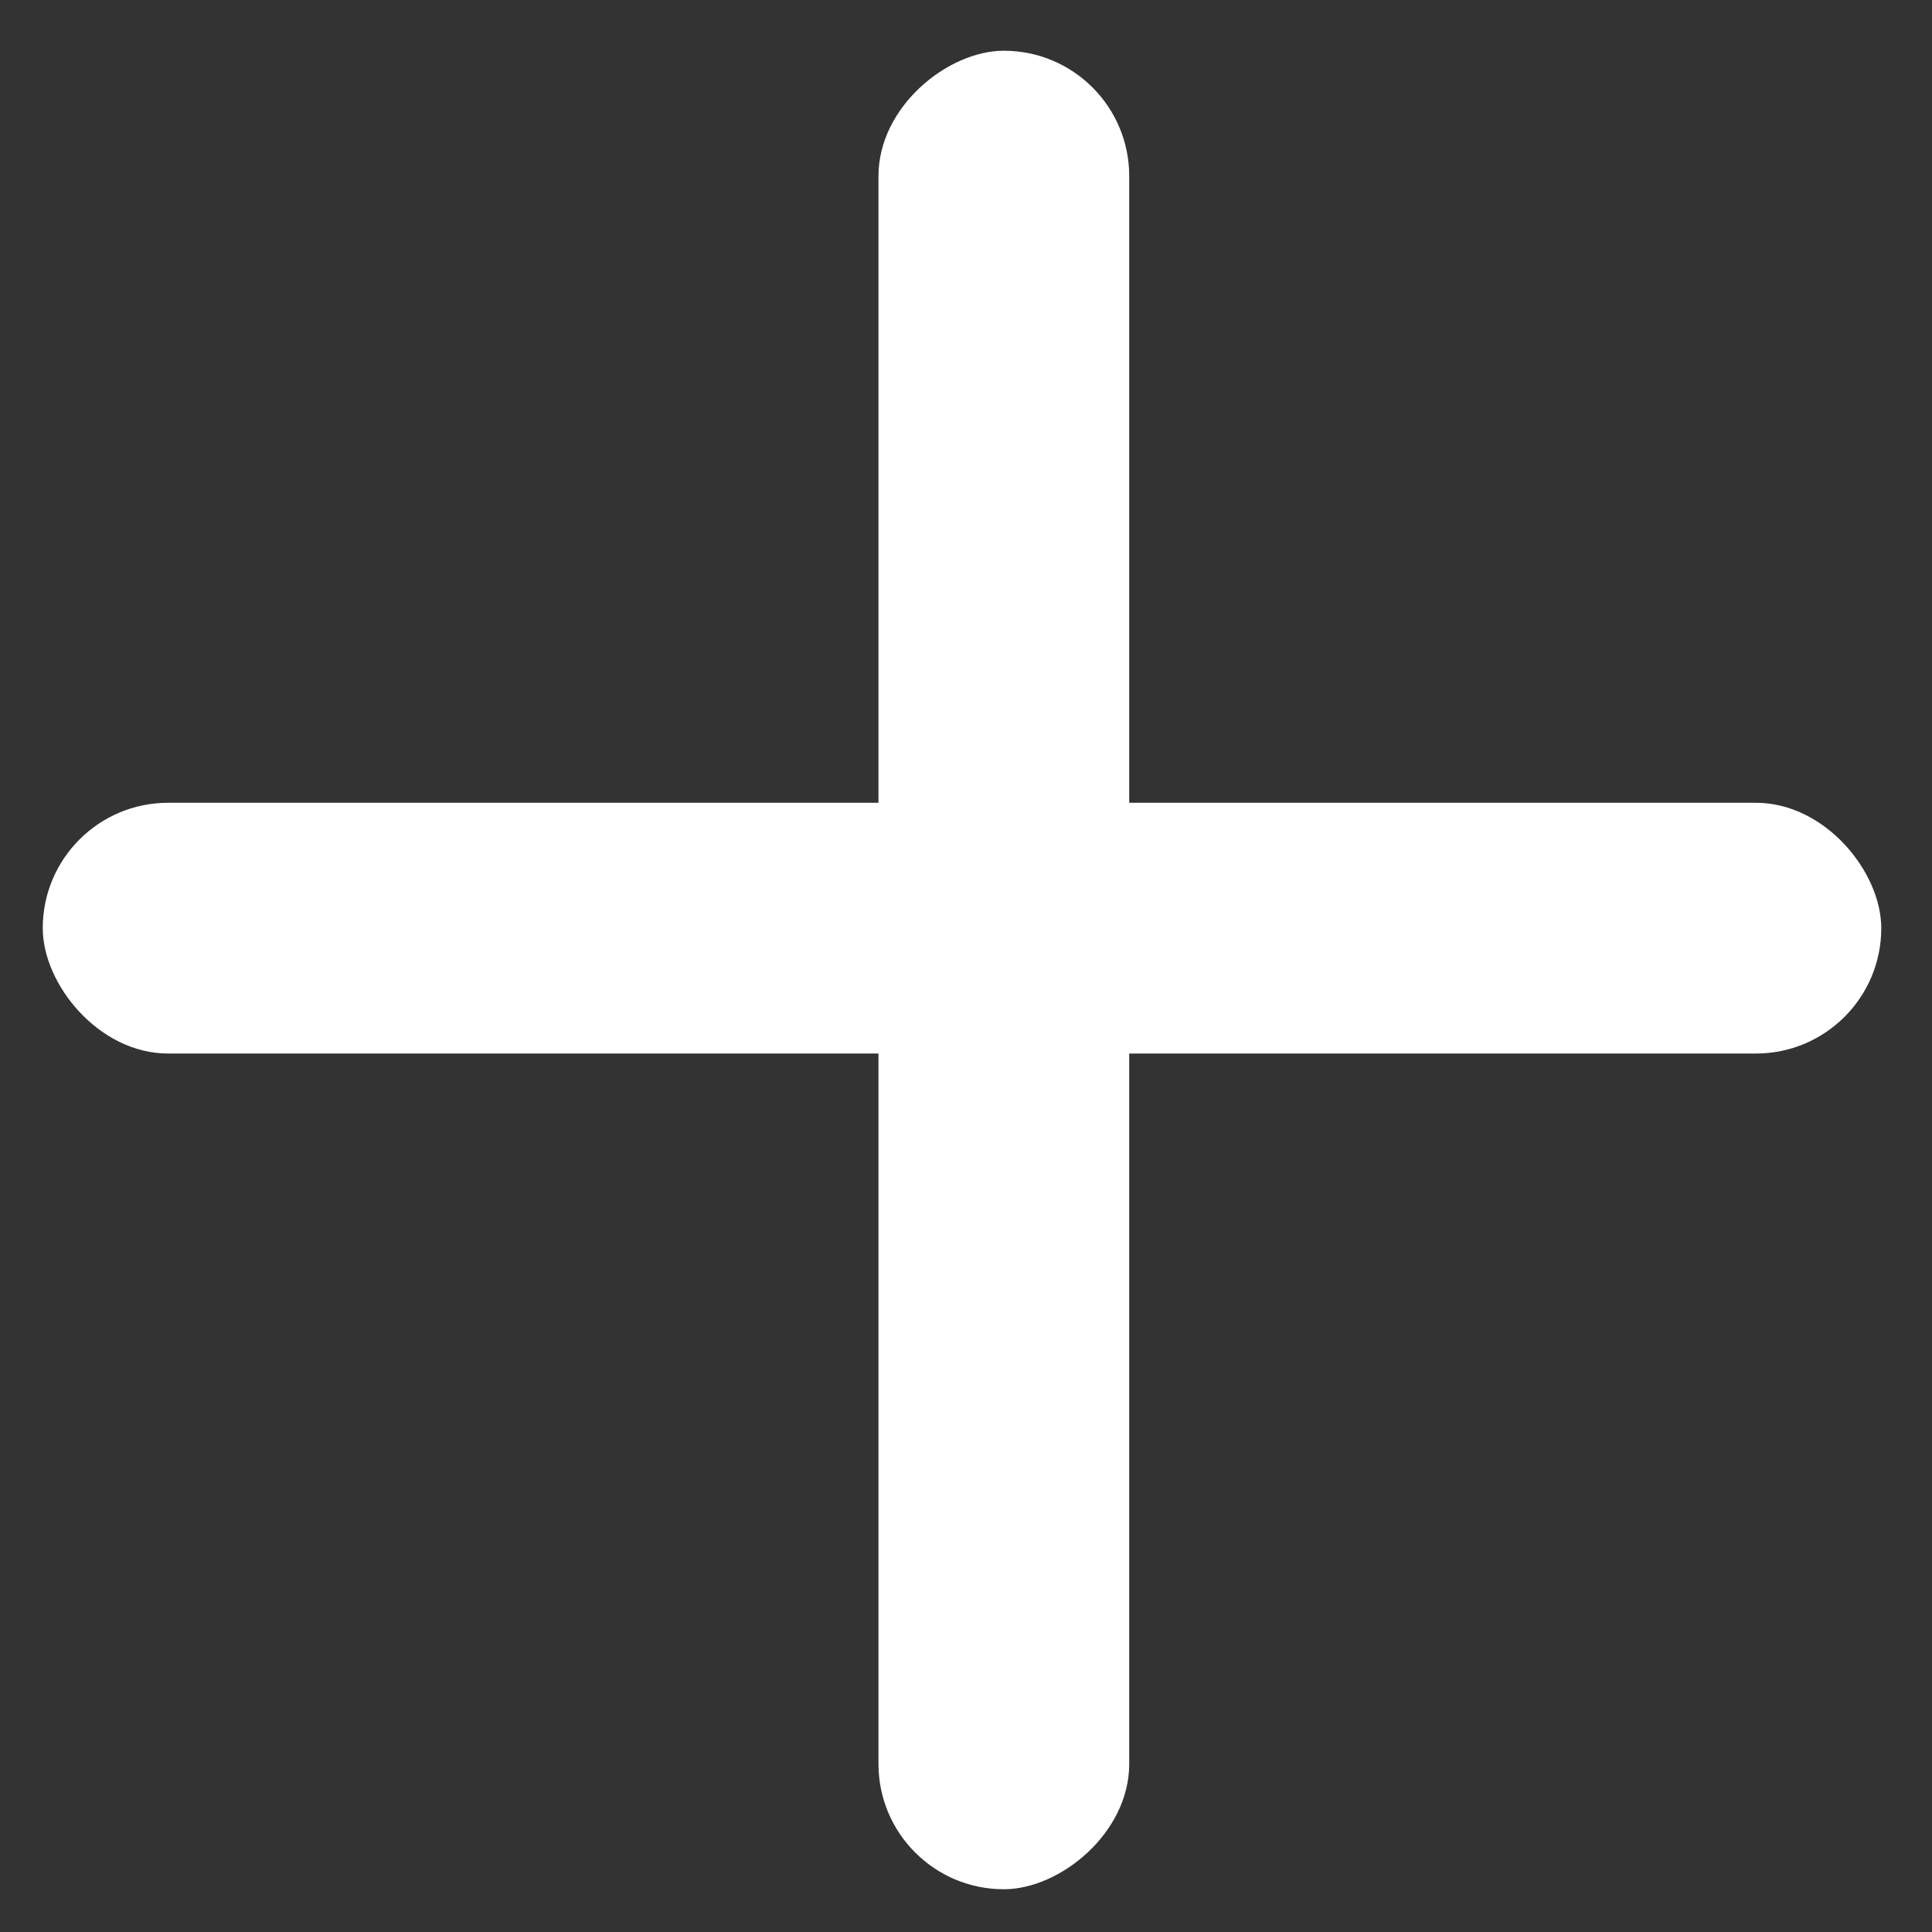 <svg width="23" height="23" viewBox="0 0 23 23" fill="none" xmlns="http://www.w3.org/2000/svg">
<rect x="0" y="0" width="23" height="23" fill="#333333" stroke="none"/>
<rect x="0.509" y="9.557" width="21.887" height="2.985" rx="1.492" fill="white"/>
<rect x="10.458" y="22.491" width="21.887" height="2.985" rx="1.492" transform="rotate(-90 10.458 22.491)" fill="white"/>
</svg>
